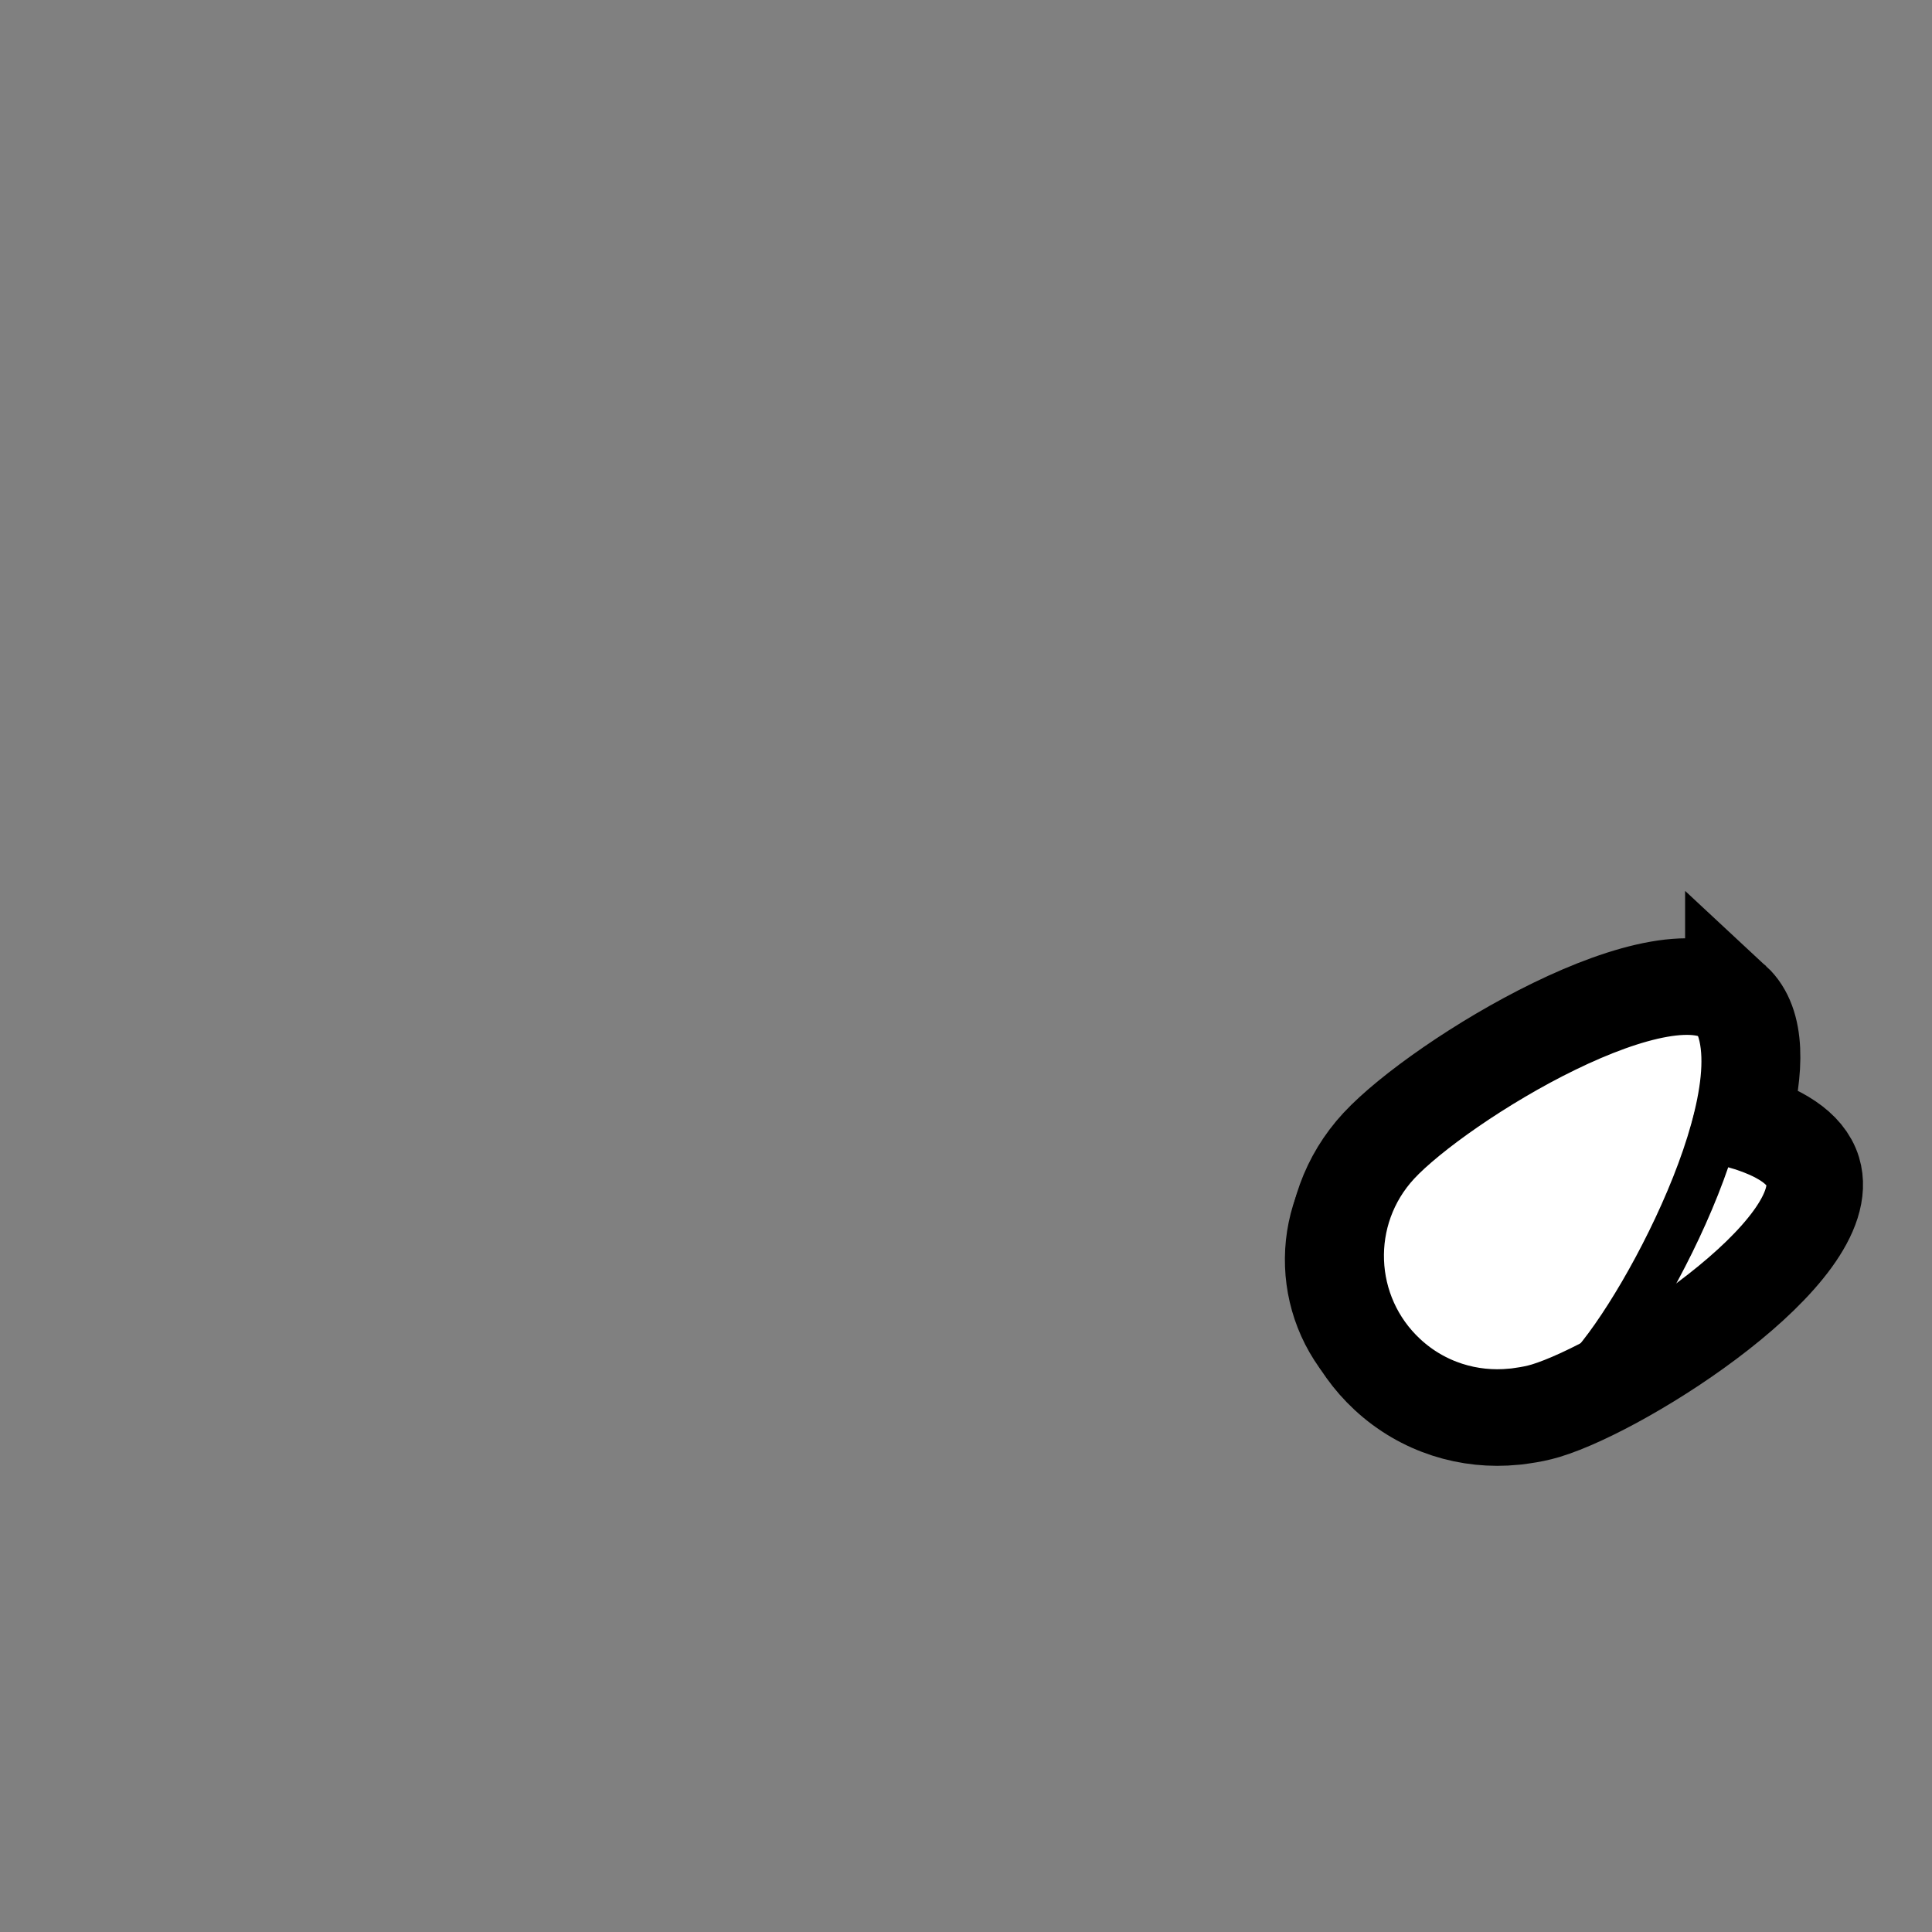 <!--?xml version="1.0" encoding="UTF-8" standalone="no"?--><svg xmlns:dc="http://purl.org/dc/elements/1.1/" xmlns:cc="http://creativecommons.org/ns#" xmlns:rdf="http://www.w3.org/1999/02/22-rdf-syntax-ns#" xmlns:svg="http://www.w3.org/2000/svg" xmlns="http://www.w3.org/2000/svg" xmlns:sodipodi="http://sodipodi.sourceforge.net/DTD/sodipodi-0.dtd" xmlns:inkscape="http://www.inkscape.org/namespaces/inkscape" viewBox="0 0 90 90" class="bird-wing-right" width="100%" height="100%" id="svg3336" data-z="1200" data-slots="right-weapon" data-tags="right-hand+animals+weapon" version="1.1" inkscape:version="0.91 r" sodipodi:docname="bird-wing-right.svg">
  <rect x="0" y="0" width="90" height="90" fill="#808080" stroke="none"/>
  <defs id="defs3348"/>
  <sodipodi:namedview pagecolor="#ffffff" bordercolor="#666666" borderopacity="1" objecttolerance="10" gridtolerance="10" guidetolerance="10" inkscape:pageopacity="0" inkscape:pageshadow="2" inkscape:window-width="1920" inkscape:window-height="1056" id="namedview3346" showgrid="false" inkscape:zoom="10.211111" inkscape:cx="14.102285" inkscape:cy="45" inkscape:window-x="1920" inkscape:window-y="24" inkscape:window-maximized="1" inkscape:current-layer="svg3336"/>
  <title id="title3344">Basic Body</title>
  <g id="g7297-6" transform="matrix(-0.733,-0.68,-0.68,0.733,94.338,21.066)" class="wing">
    <path id="path6719-5-2" d="m -7.443,28.008 c -1.51,0 -2.912,1.588 -4.092,3.797 -1.571,-0.789 -3.004,-1.097 -3.996,-0.518 -3.37,1.968 -0.435,13.27 1.533,16.641 0.19,0.325 0.408,0.623 0.639,0.906 0.055,0.07 0.11,0.139 0.168,0.207 0.03,0.034 0.06,0.067 0.09,0.1 1.382,1.571 3.401,2.568 5.658,2.568 4.165,0 7.541,-3.376 7.541,-7.541 -1.7e-7,-4.165 -3.376,-16.16 -7.541,-16.16 z" style="color:#000000;clip-rule:nonzero;display:inline;overflow:visible;visibility:visible;opacity:1;isolation:auto;mix-blend-mode:normal;color-interpolation:sRGB;color-interpolation-filters:linearRGB;solid-color:#000000;solid-opacity:1;fill:#ffffff;fill-opacity:1;fill-rule:nonzero;stroke:#000000;stroke-width:4.5;stroke-linecap:butt;stroke-linejoin:miter;stroke-miterlimit:4;stroke-dasharray:none;stroke-dashoffset:0;stroke-opacity:1;color-rendering:auto;image-rendering:auto;shape-rendering:auto;text-rendering:auto;enable-background:accumulate" inkscape:connector-curvature="0"/>
    <path sodipodi:nodetypes="ssscs" inkscape:connector-curvature="0" id="path6719-9" d="m 0.881,45.147 c 0,4.165 -3.376,7.541 -7.541,7.541 -4.165,0 -7.541,-3.376 -7.541,-7.541 0,-4.165 3.376,-16.159 7.541,-16.159 4.165,0 7.541,11.994 7.541,16.159 z" style="color:#000000;clip-rule:nonzero;display:inline;overflow:visible;visibility:visible;opacity:1;isolation:auto;mix-blend-mode:normal;color-interpolation:sRGB;color-interpolation-filters:linearRGB;solid-color:#000000;solid-opacity:1;fill:none;fill-opacity:1;fill-rule:nonzero;stroke:#000000;stroke-width:2.25;stroke-linecap:butt;stroke-linejoin:miter;stroke-miterlimit:4;stroke-dasharray:none;stroke-dashoffset:0;stroke-opacity:1;color-rendering:auto;image-rendering:auto;shape-rendering:auto;text-rendering:auto;enable-background:accumulate"/>
  </g>
</svg>
